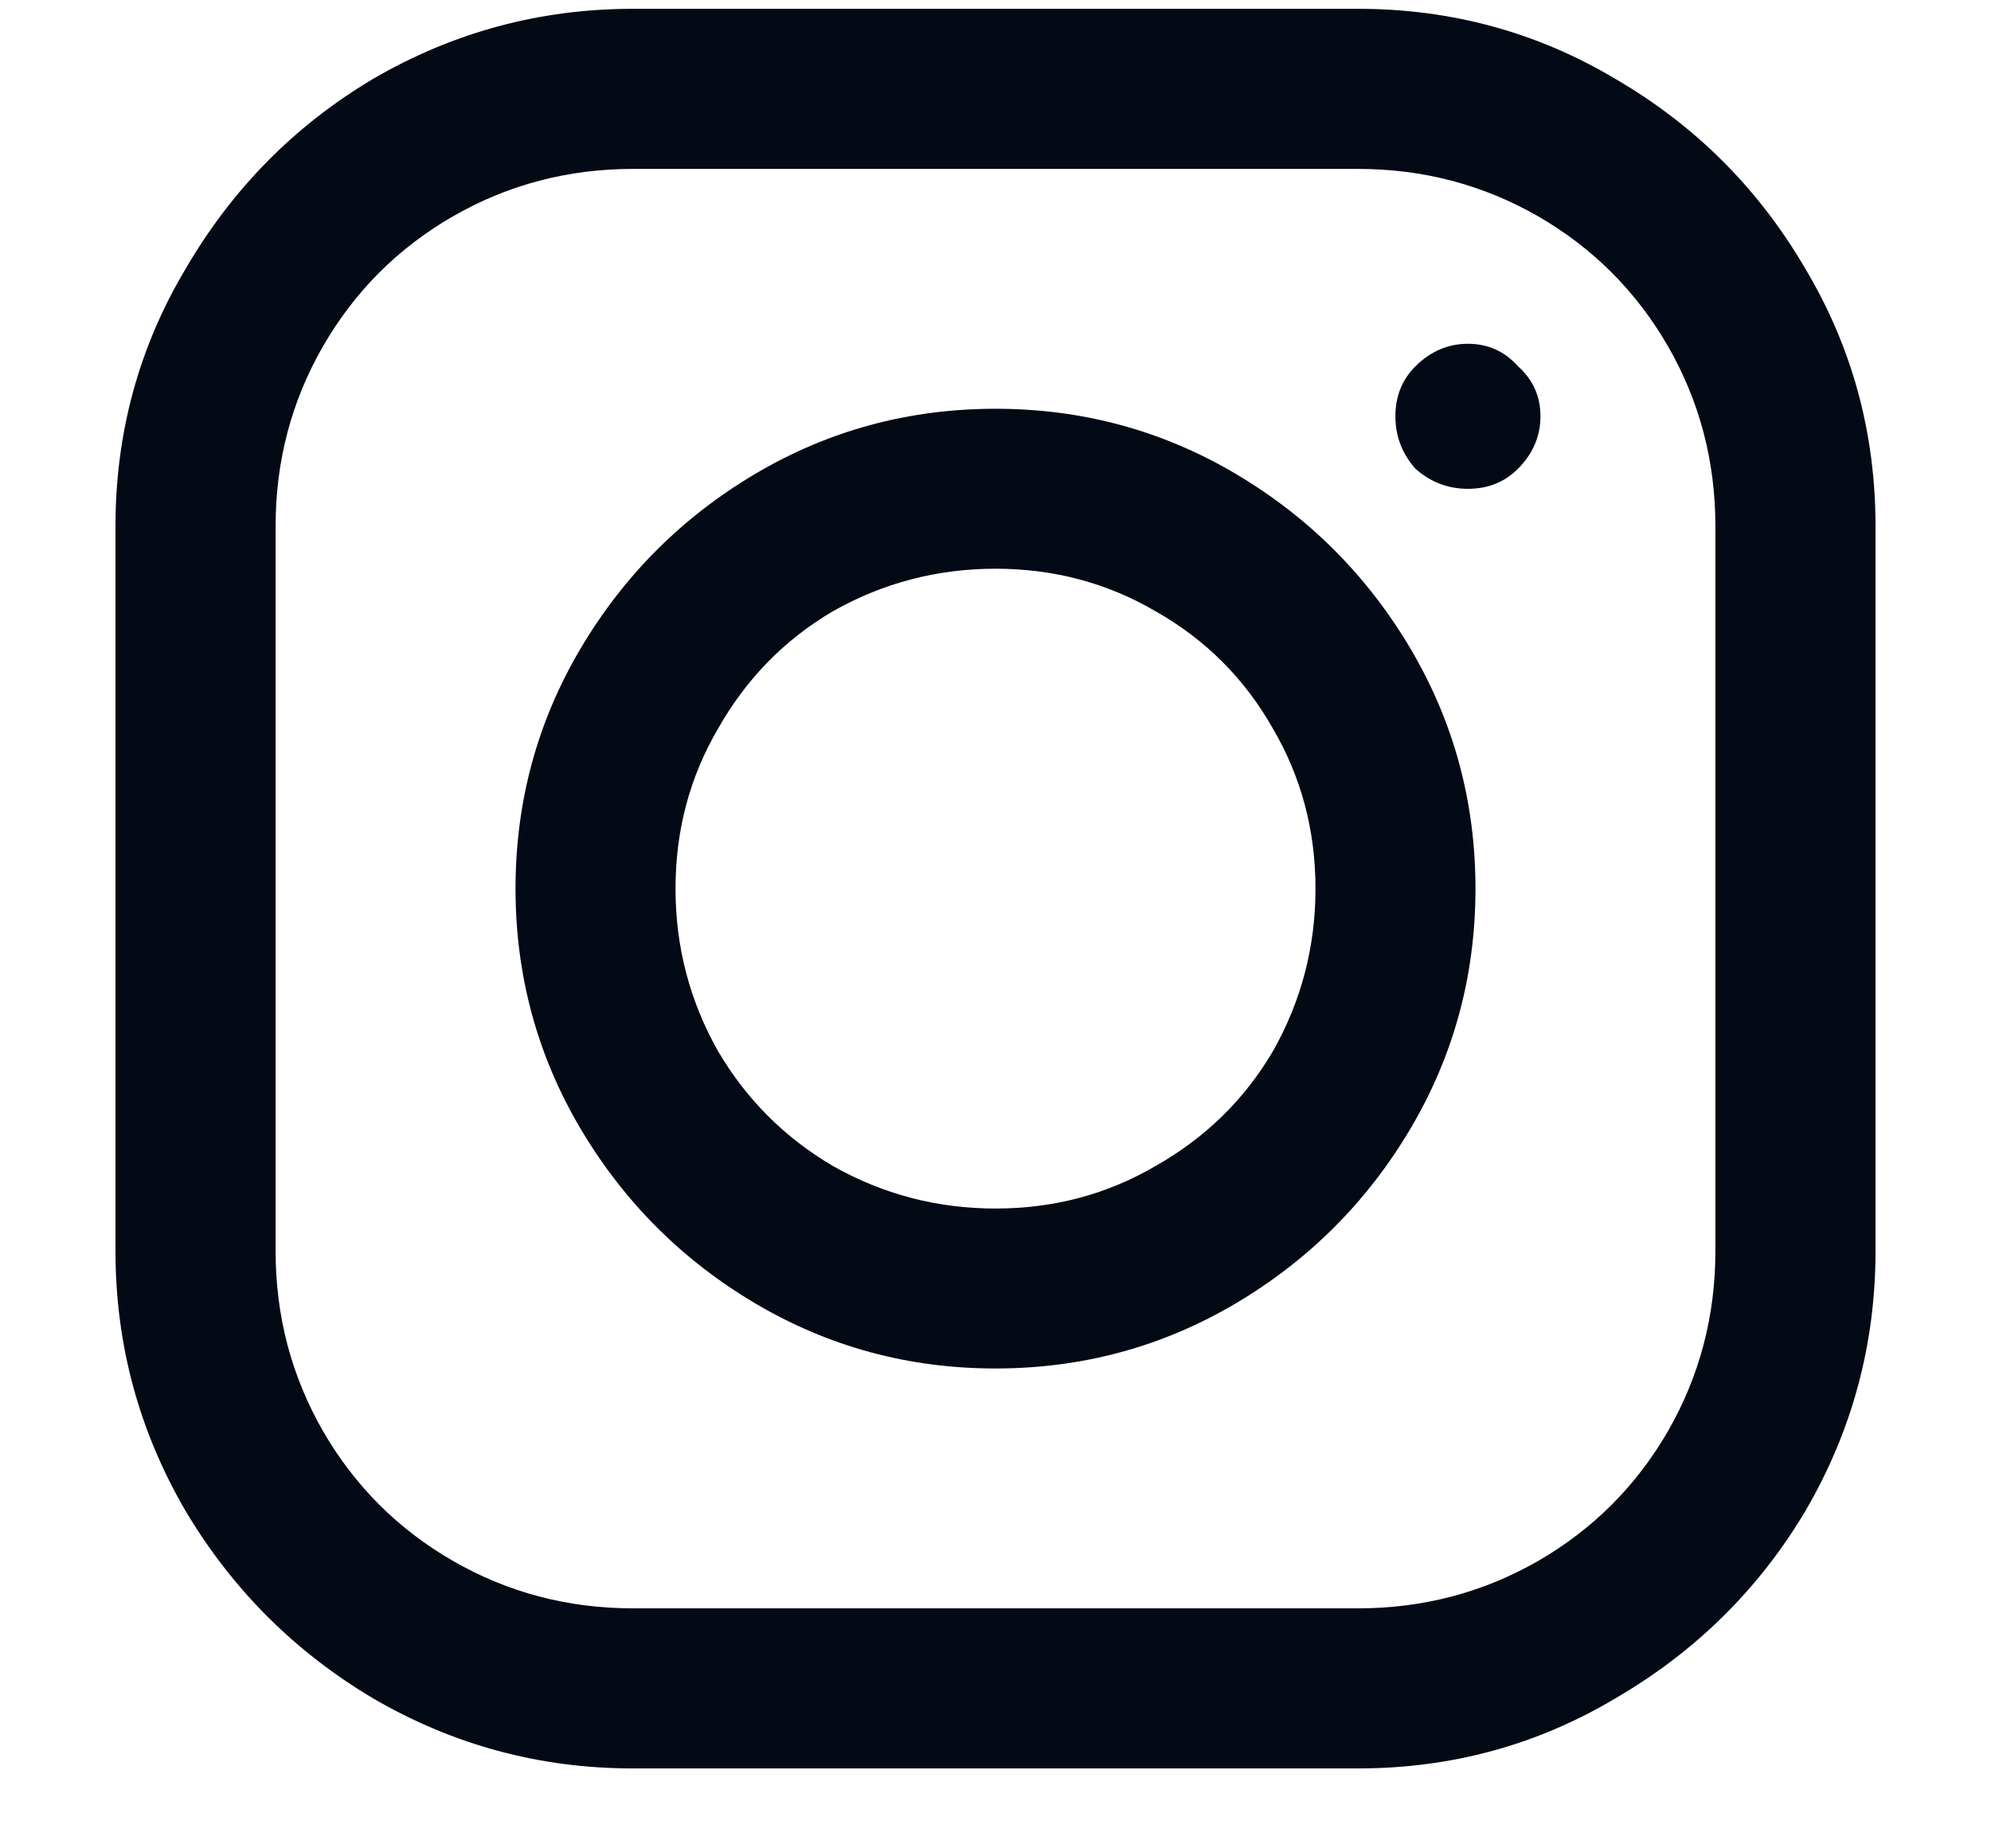 <svg width="14" height="13" viewBox="0 0 14 13" fill="none" xmlns="http://www.w3.org/2000/svg">
<path d="M4.451 0.062C3.795 0.062 3.186 0.227 2.623 0.555C2.072 0.883 1.633 1.328 1.305 1.891C0.977 2.441 0.812 3.045 0.812 3.701V8.799C0.812 9.455 0.977 10.065 1.305 10.627C1.633 11.178 2.072 11.617 2.623 11.945C3.186 12.273 3.795 12.438 4.451 12.438H9.549C10.205 12.438 10.809 12.273 11.359 11.945C11.922 11.617 12.367 11.178 12.695 10.627C13.023 10.065 13.188 9.455 13.188 8.799V3.701C13.188 3.045 13.023 2.441 12.695 1.891C12.367 1.328 11.922 0.883 11.359 0.555C10.809 0.227 10.205 0.062 9.549 0.062H4.451ZM4.451 1.188H9.549C10.006 1.188 10.428 1.299 10.815 1.521C11.201 1.744 11.506 2.049 11.729 2.436C11.951 2.822 12.062 3.244 12.062 3.701V8.799C12.062 9.256 11.951 9.678 11.729 10.065C11.506 10.451 11.201 10.756 10.815 10.979C10.428 11.201 10.006 11.312 9.549 11.312H4.451C3.994 11.312 3.572 11.201 3.186 10.979C2.799 10.756 2.494 10.451 2.271 10.065C2.049 9.678 1.938 9.256 1.938 8.799V3.701C1.938 3.244 2.049 2.822 2.271 2.436C2.494 2.049 2.799 1.744 3.186 1.521C3.572 1.299 3.994 1.188 4.451 1.188ZM10.322 2.418C10.182 2.418 10.059 2.471 9.953 2.576C9.859 2.67 9.812 2.787 9.812 2.928C9.812 3.068 9.859 3.191 9.953 3.297C10.059 3.391 10.182 3.438 10.322 3.438C10.463 3.438 10.58 3.391 10.674 3.297C10.779 3.191 10.832 3.068 10.832 2.928C10.832 2.787 10.779 2.67 10.674 2.576C10.58 2.471 10.463 2.418 10.322 2.418ZM7 2.875C6.391 2.875 5.828 3.027 5.312 3.332C4.797 3.637 4.387 4.047 4.082 4.562C3.777 5.078 3.625 5.641 3.625 6.25C3.625 6.859 3.777 7.422 4.082 7.938C4.387 8.453 4.797 8.863 5.312 9.168C5.828 9.473 6.391 9.625 7 9.625C7.609 9.625 8.172 9.473 8.688 9.168C9.203 8.863 9.613 8.453 9.918 7.938C10.223 7.422 10.375 6.859 10.375 6.25C10.375 5.641 10.223 5.078 9.918 4.562C9.613 4.047 9.203 3.637 8.688 3.332C8.172 3.027 7.609 2.875 7 2.875ZM7 4C7.41 4 7.785 4.1 8.125 4.299C8.477 4.498 8.752 4.773 8.951 5.125C9.15 5.465 9.25 5.84 9.25 6.25C9.25 6.66 9.15 7.041 8.951 7.393C8.752 7.732 8.477 8.002 8.125 8.201C7.785 8.4 7.41 8.5 7 8.5C6.59 8.5 6.209 8.4 5.857 8.201C5.518 8.002 5.248 7.732 5.049 7.393C4.85 7.041 4.75 6.66 4.75 6.25C4.75 5.84 4.85 5.465 5.049 5.125C5.248 4.773 5.518 4.498 5.857 4.299C6.209 4.1 6.59 4 7 4Z" fill="#030A15"/>
</svg>
